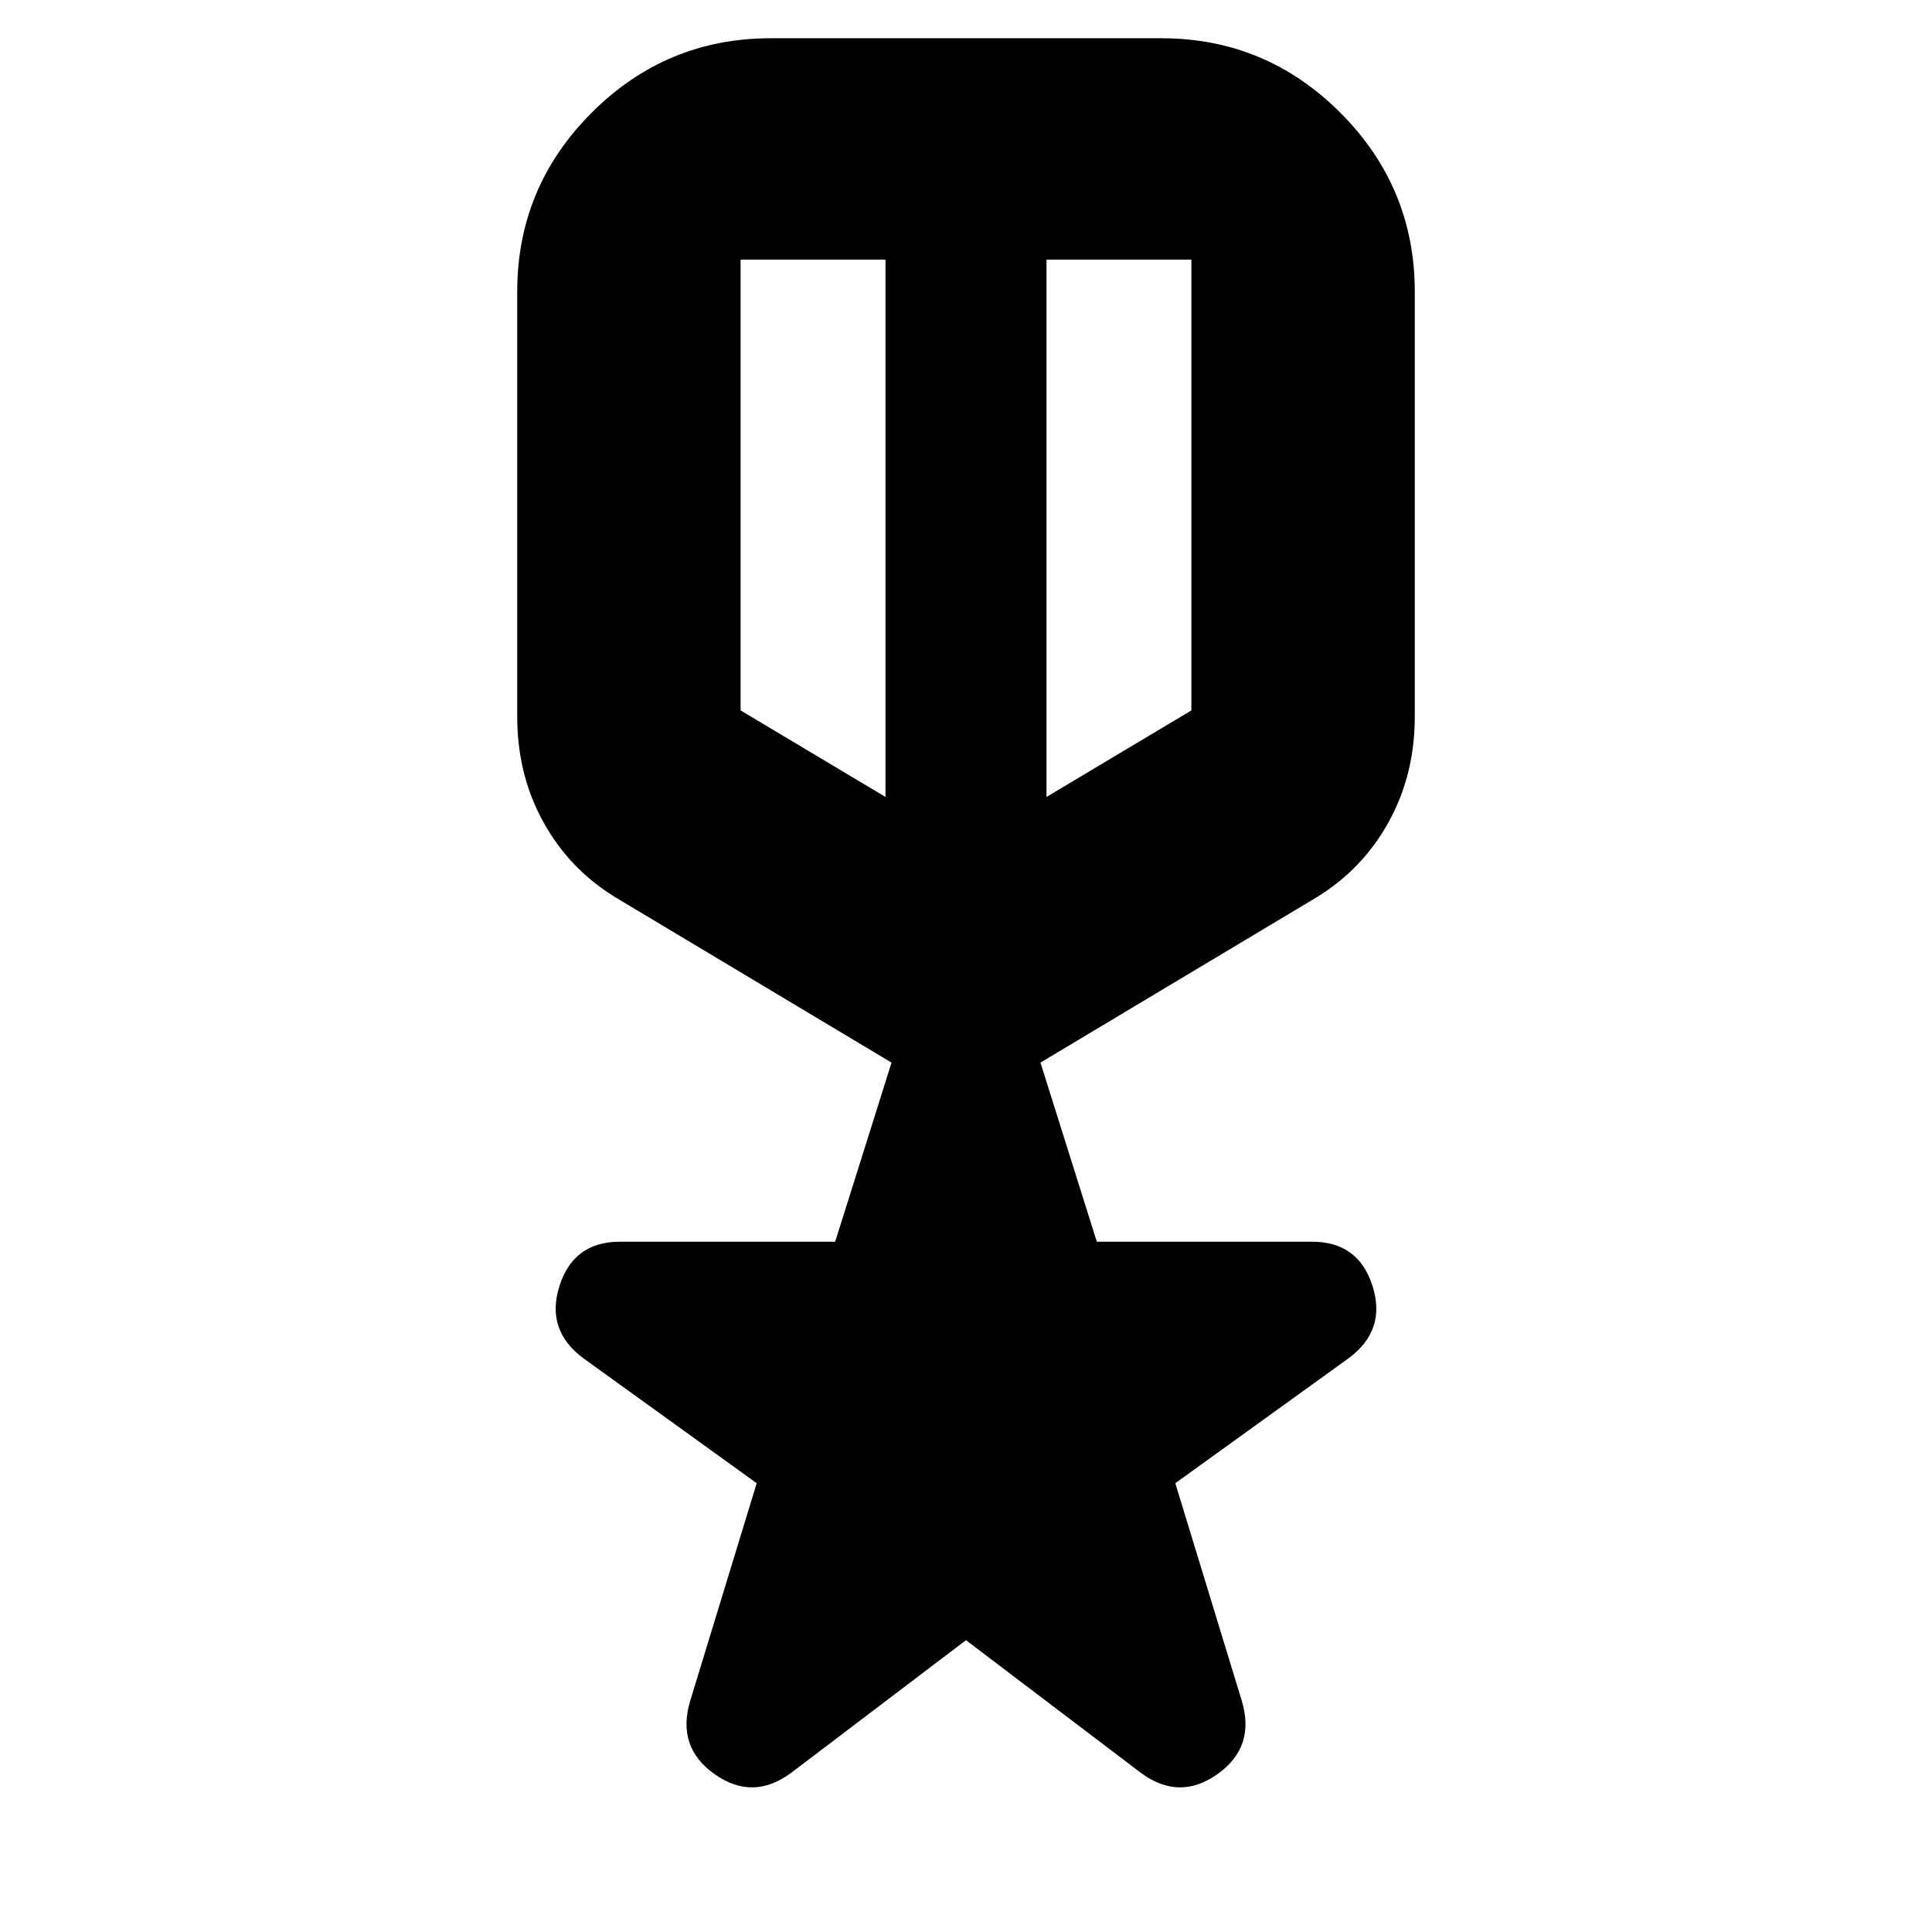 <svg xmlns="http://www.w3.org/2000/svg" height="24" width="24"><path d="M9.825 22.025Q9.35 22.375 8.875 22.038Q8.4 21.7 8.575 21.125L9.4 18.425L7.25 16.875Q6.775 16.525 6.95 15.975Q7.125 15.425 7.7 15.425H10.375L11.075 13.2L7.65 11.15Q7.075 10.8 6.75 10.212Q6.425 9.625 6.425 8.9V3.625Q6.425 2.325 7.35 1.4Q8.275 0.475 9.575 0.475H14.425Q15.725 0.475 16.65 1.4Q17.575 2.325 17.575 3.625V8.9Q17.575 9.625 17.25 10.212Q16.925 10.8 16.35 11.15L12.925 13.2L13.625 15.425H16.3Q16.875 15.425 17.05 15.975Q17.225 16.525 16.75 16.875L14.6 18.425L15.425 21.125Q15.6 21.7 15.125 22.038Q14.65 22.375 14.175 22.025L12 20.375ZM9.2 3.225V8.825Q9.2 8.825 9.2 8.825Q9.2 8.825 9.2 8.825L11 9.9V3.225Q11 3.225 11 3.225Q11 3.225 11 3.225H9.2Q9.2 3.225 9.2 3.225Q9.2 3.225 9.2 3.225ZM14.8 3.225Q14.8 3.225 14.8 3.225Q14.8 3.225 14.8 3.225H13Q13 3.225 13 3.225Q13 3.225 13 3.225V9.9L14.8 8.825Q14.8 8.825 14.8 8.825Q14.8 8.825 14.8 8.825ZM12 6.85Q12 6.85 12 6.85Q12 6.85 12 6.85Q12 6.85 12 6.85Q12 6.85 12 6.85ZM11 6.55Q11 6.55 11 6.55Q11 6.55 11 6.55Q11 6.55 11 6.55Q11 6.55 11 6.55Q11 6.55 11 6.55Q11 6.55 11 6.55ZM13 6.55Q13 6.55 13 6.55Q13 6.55 13 6.55Q13 6.55 13 6.55Q13 6.55 13 6.55Q13 6.55 13 6.55Q13 6.55 13 6.55Z"/></svg>